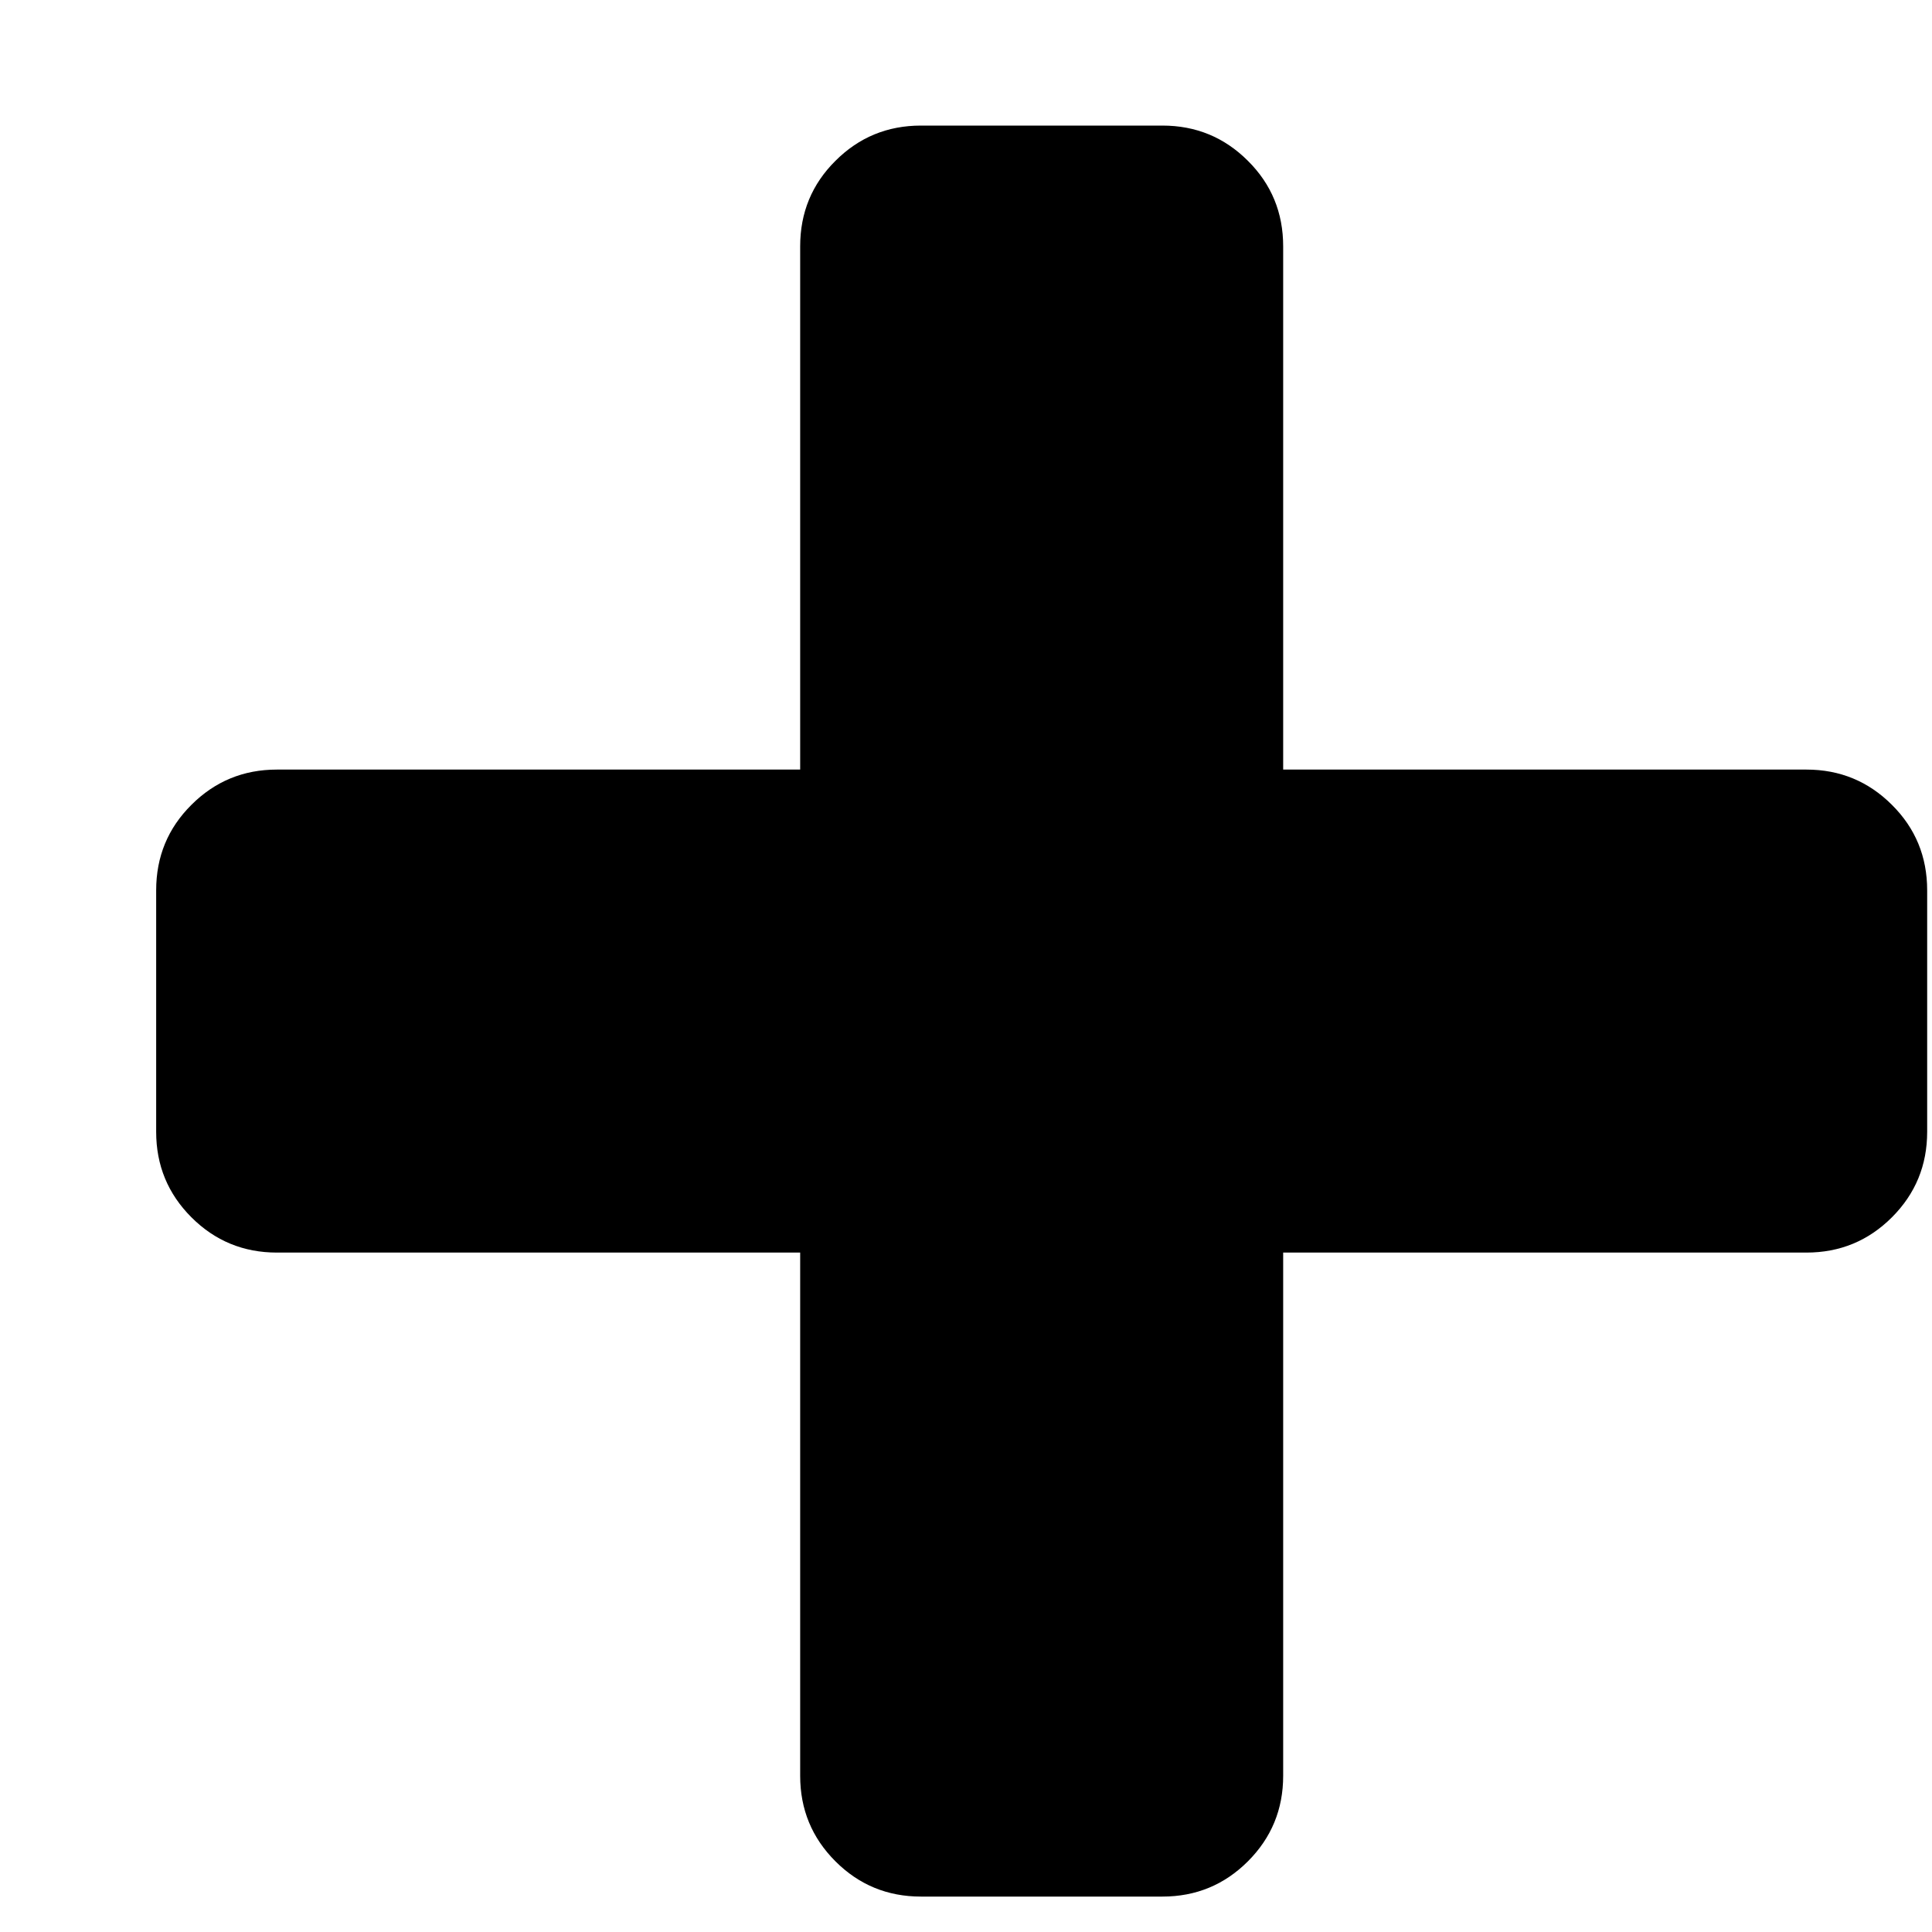 <?xml version="1.0" encoding="UTF-8" standalone="no"?><svg width='12' height='12' viewBox='0 0 12 12' fill='none' xmlns='http://www.w3.org/2000/svg'>
<path d='M11.97 5.53V7.03C11.97 7.238 11.897 7.415 11.751 7.561C11.605 7.707 11.428 7.78 11.22 7.78H7.97V11.03C7.97 11.238 7.897 11.415 7.751 11.561C7.605 11.707 7.428 11.78 7.22 11.78H5.72C5.512 11.78 5.335 11.707 5.189 11.561C5.043 11.415 4.97 11.238 4.97 11.03V7.78H1.72C1.512 7.78 1.335 7.707 1.189 7.561C1.043 7.415 0.97 7.238 0.97 7.03V5.53C0.97 5.321 1.043 5.144 1.189 4.999C1.335 4.853 1.512 4.78 1.72 4.78H4.97V1.53C4.97 1.321 5.043 1.144 5.189 0.999C5.335 0.853 5.512 0.78 5.72 0.78H7.22C7.428 0.78 7.605 0.853 7.751 0.999C7.897 1.144 7.97 1.321 7.97 1.53V4.78H11.22C11.428 4.78 11.605 4.853 11.751 4.999C11.897 5.144 11.97 5.321 11.97 5.53Z' fill='black'/>
</svg>
